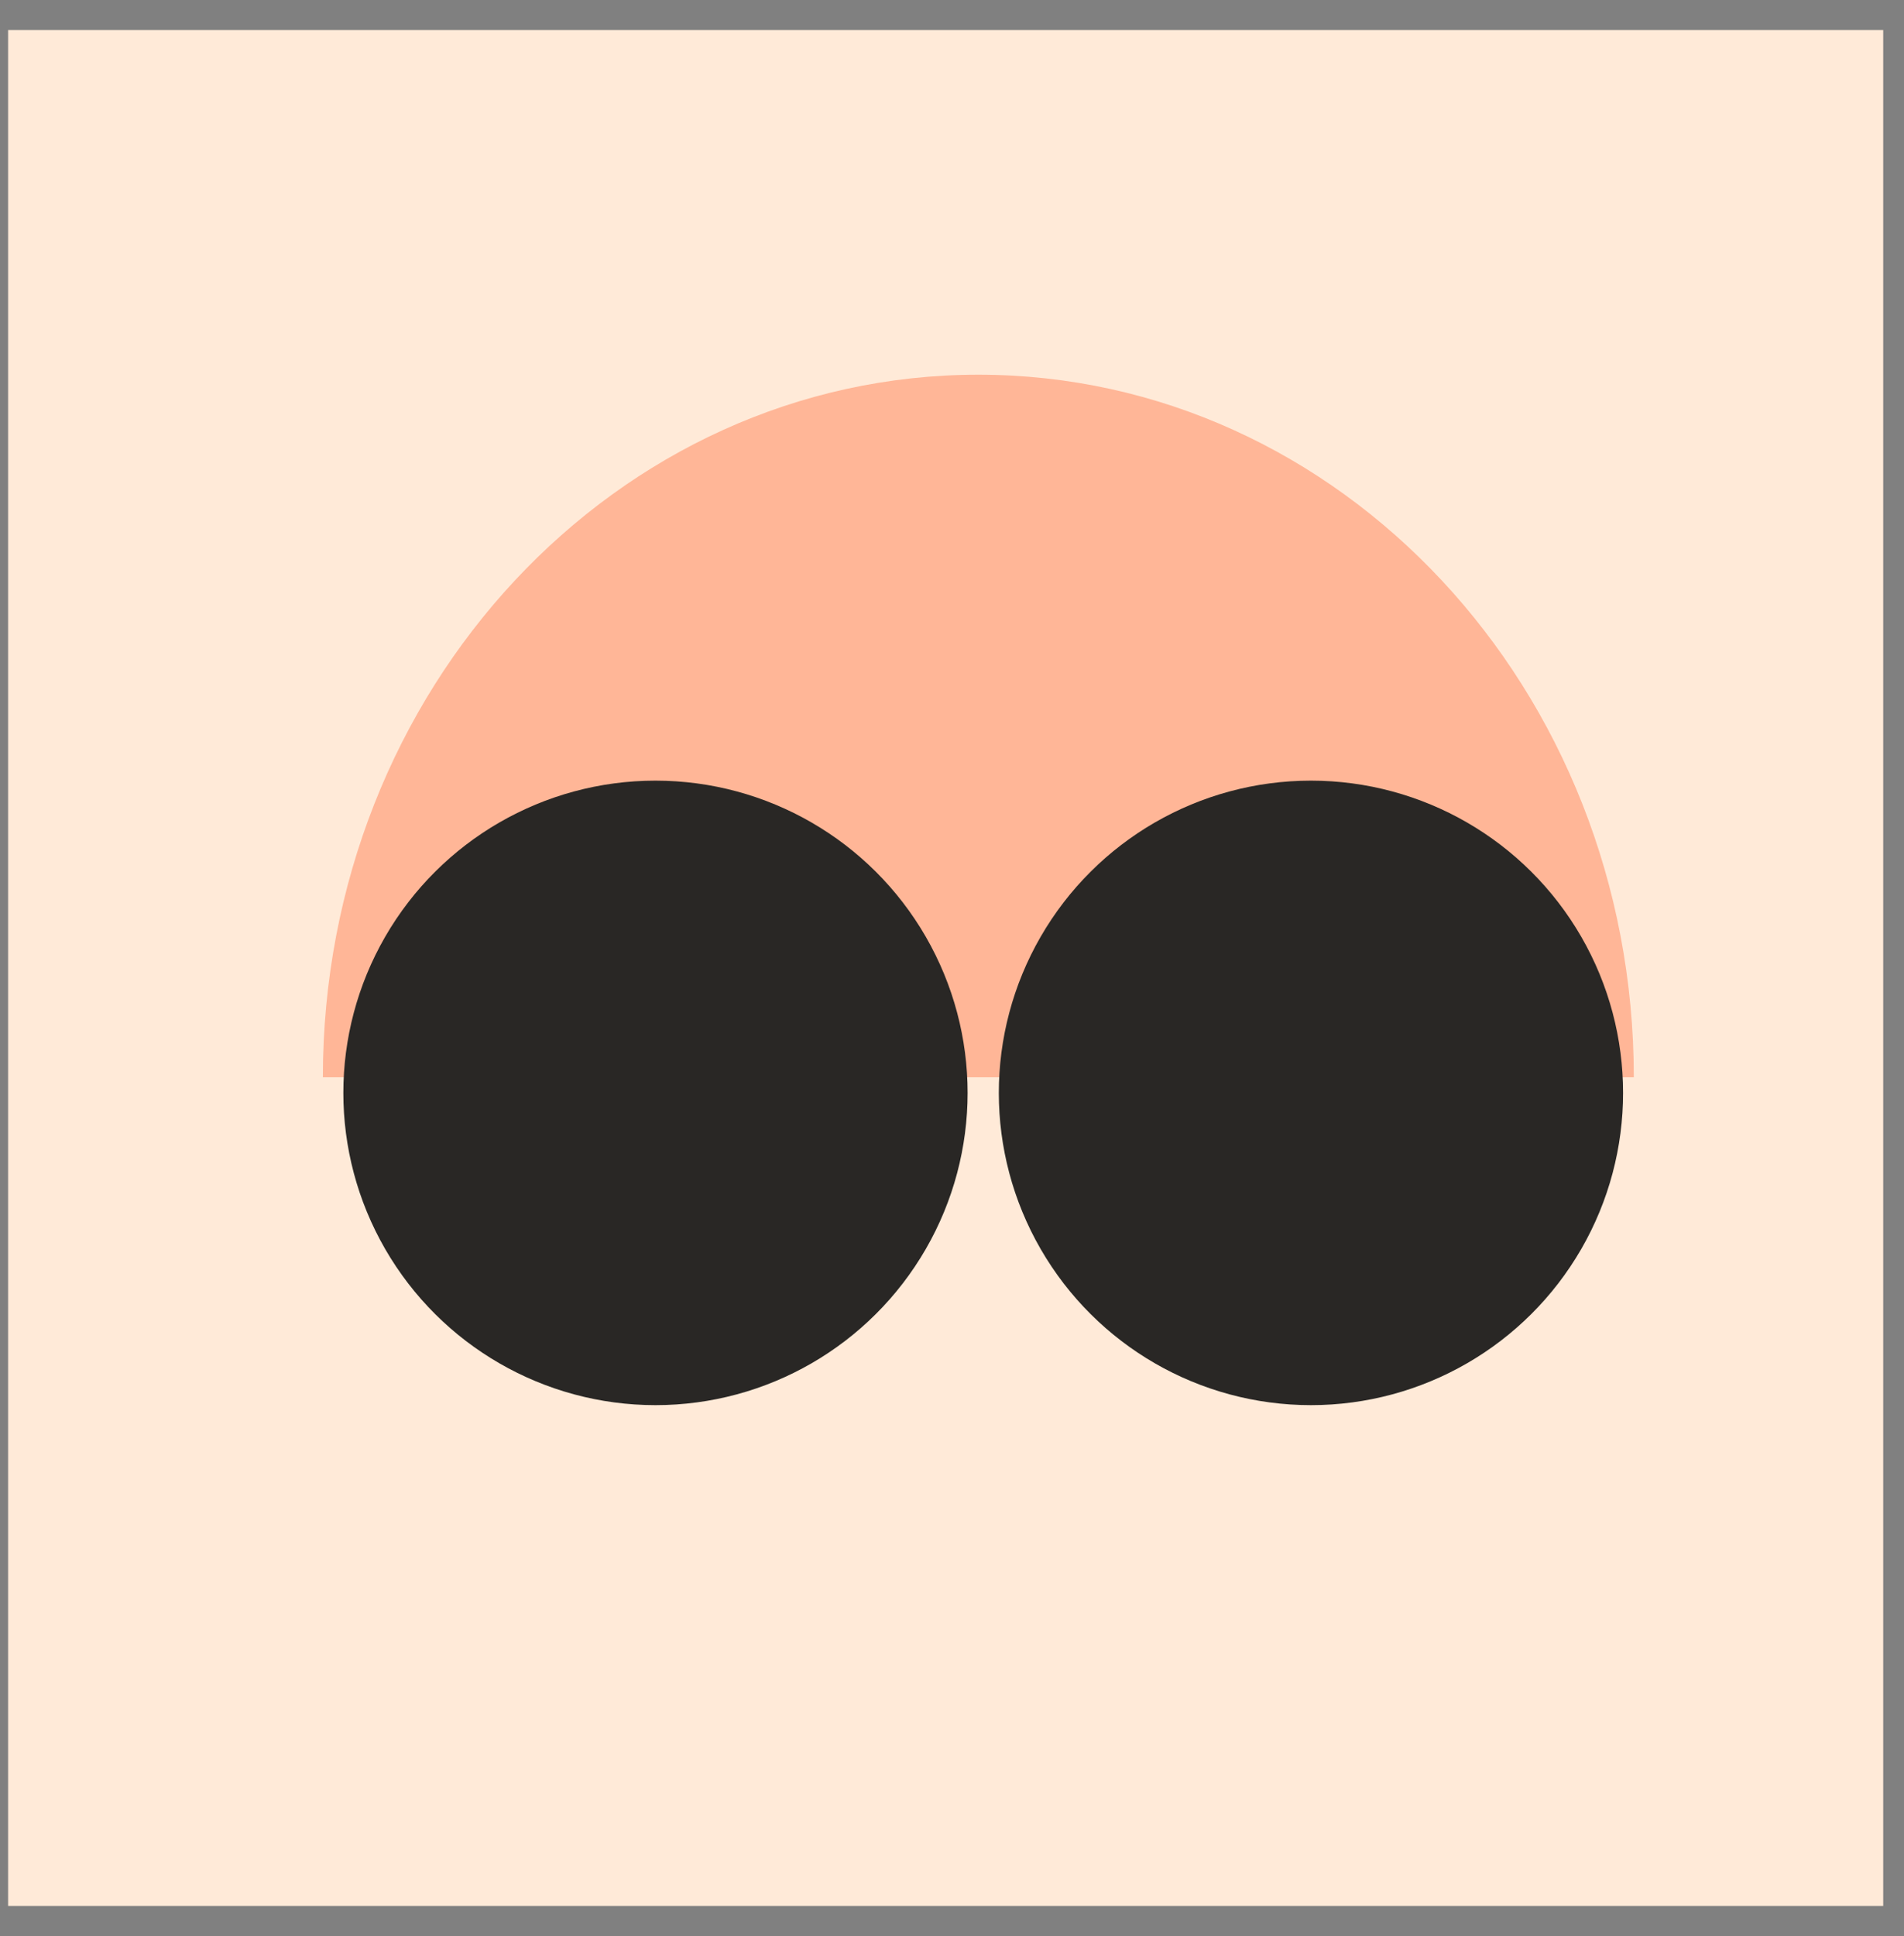 <svg width="61" height="62" viewBox="0 0 61 62" fill="none" xmlns="http://www.w3.org/2000/svg">
<rect x="0" y="0" width="61" height="62" fill="#808080" stroke="none"/>
<rect width="60.074" height="60.074" transform="translate(0.26 0.963)" fill="#FFEAD8"/>
<path d="M31.344 12C19.746 12 10.344 22.074 10.344 34.5L52.344 34.5C52.344 22.074 42.942 12 31.344 12Z" fill="#FFB697"/>
<circle cx="21" cy="35" r="10" transform="rotate(90 21 35)" fill="#292725"/>
<circle cx="42" cy="35" r="10" transform="rotate(90 42 35)" fill="#292725"/>
</svg>
